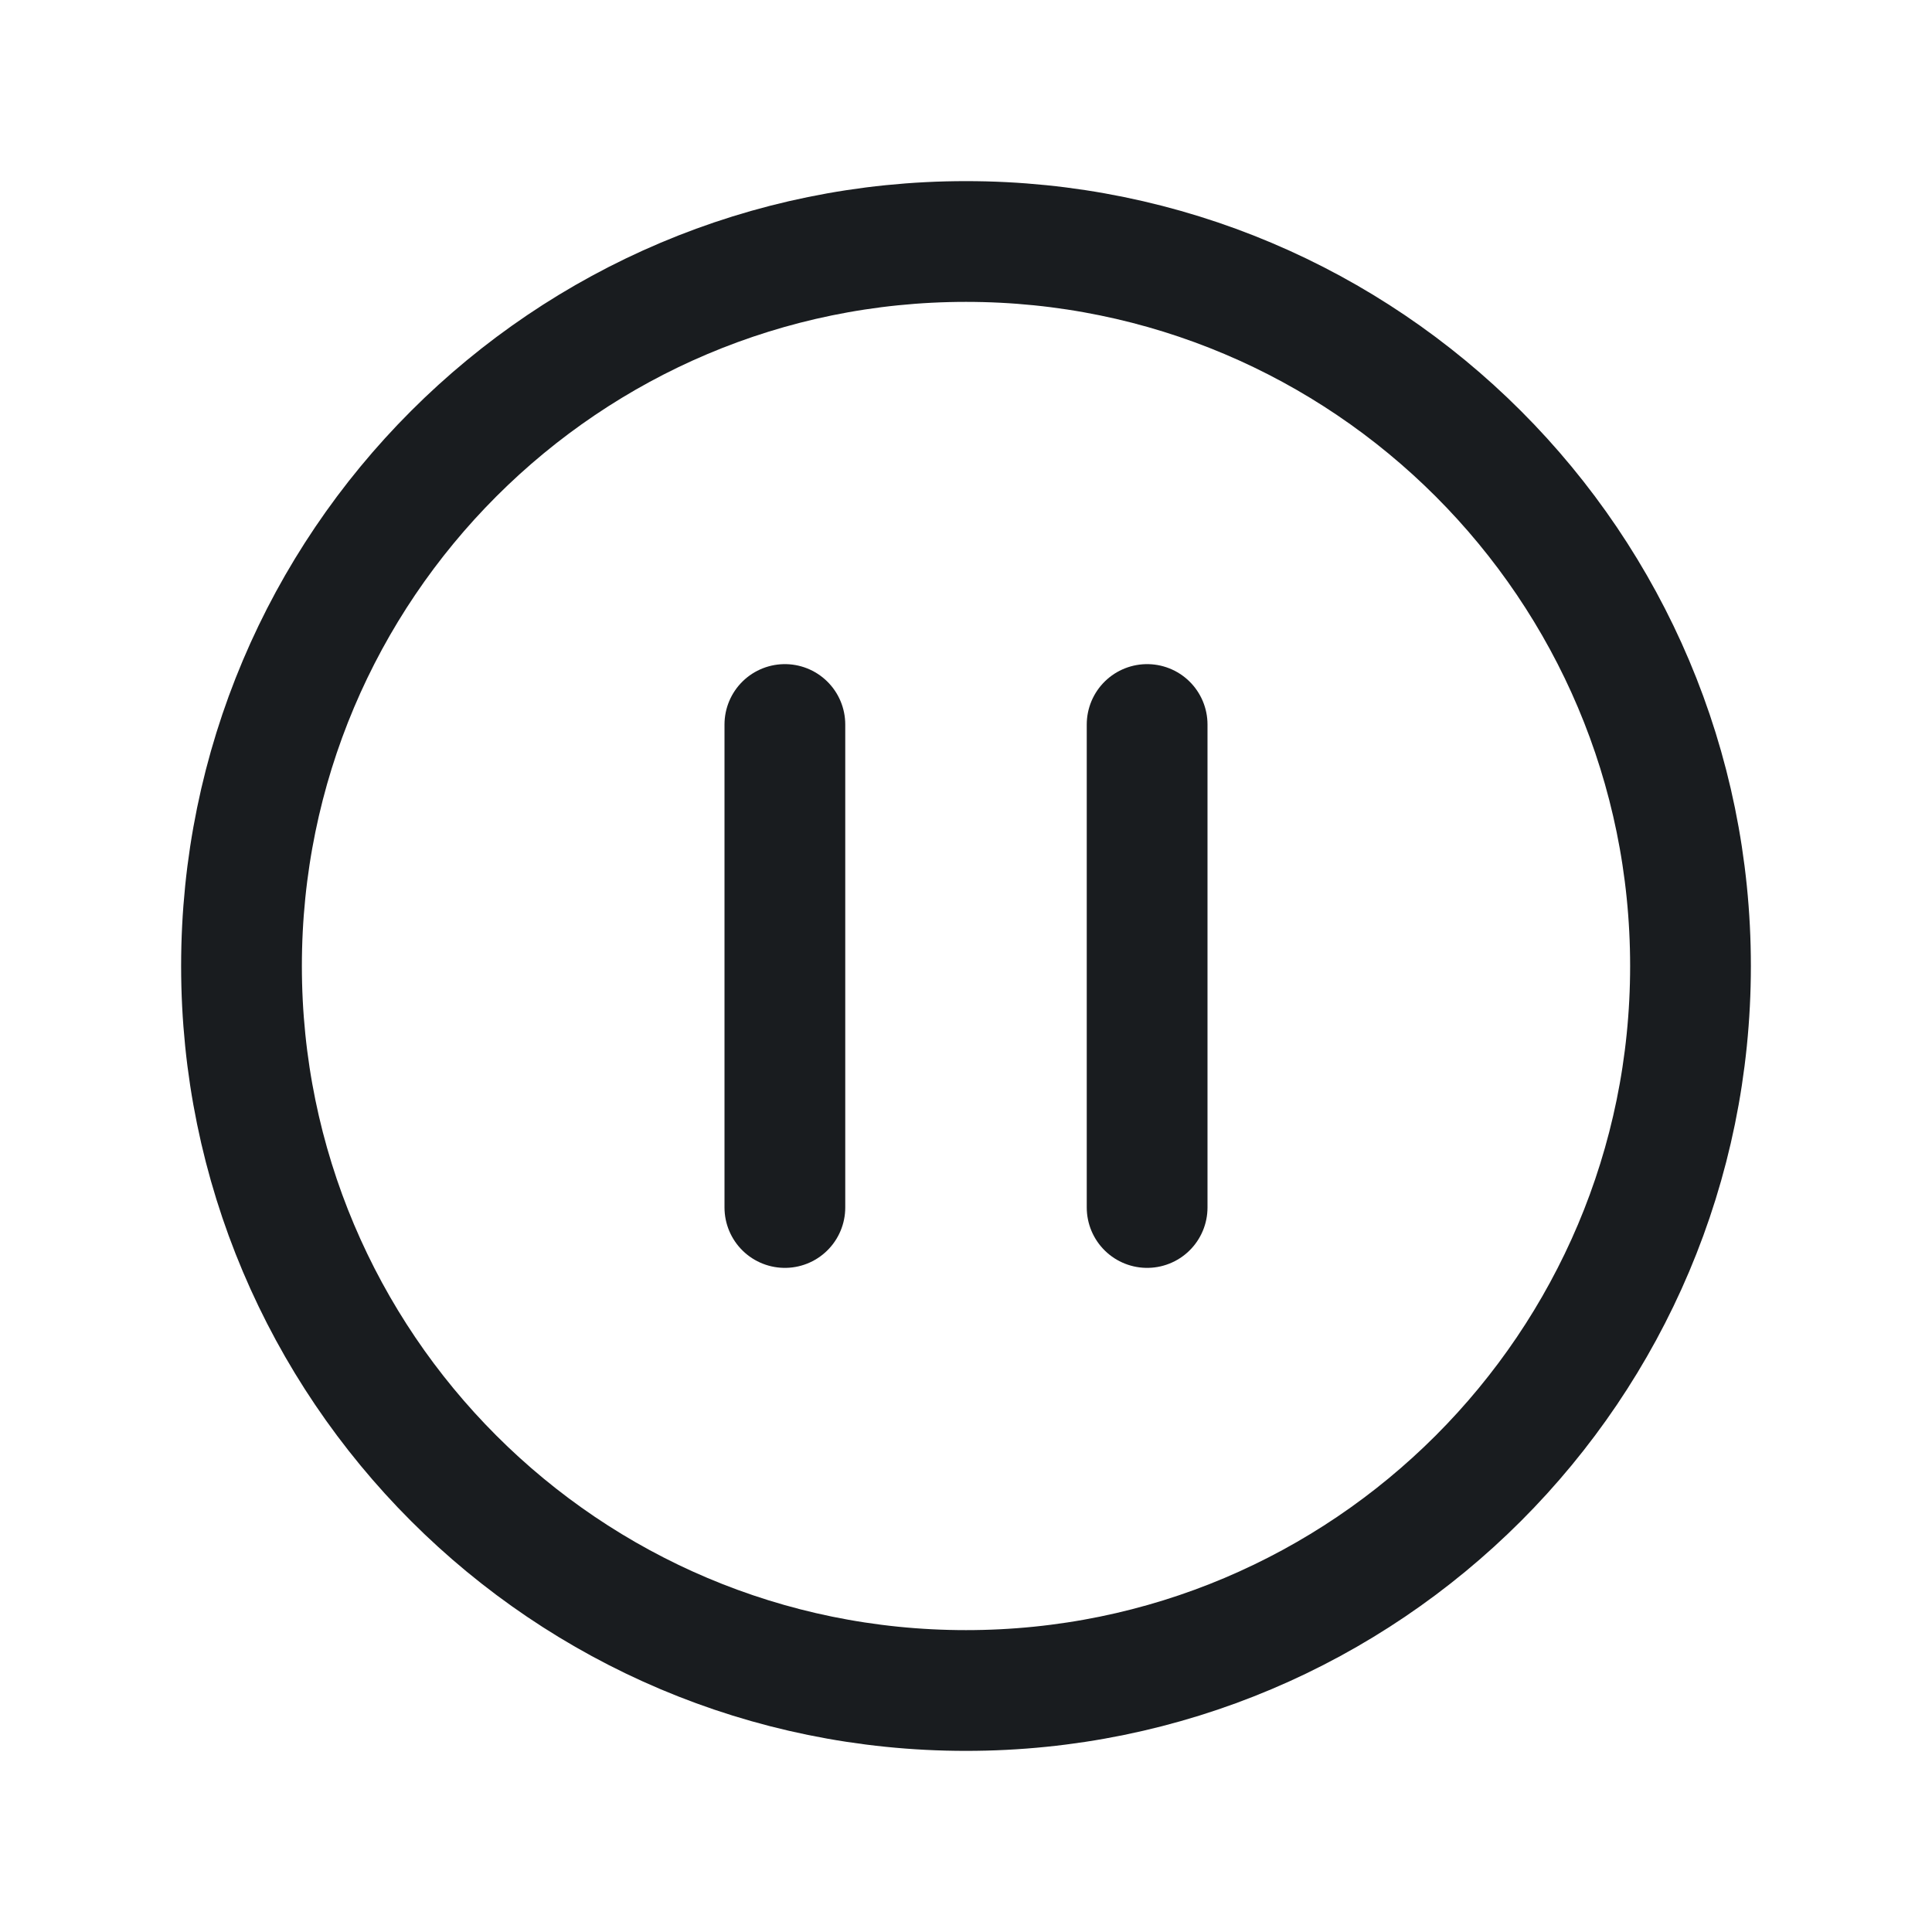 <svg width="24" height="24" viewBox="0 0 24 24" fill="none" xmlns="http://www.w3.org/2000/svg">
<path d="M12 21C16.971 21 21 16.971 21 12C21 7.029 16.971 3 12 3C7.029 3 3 7.029 3 12C3 16.971 7.029 21 12 21Z" stroke="#191C1F" stroke-width="1.5" stroke-miterlimit="10"/>
<path d="M9.75 9V15" stroke="#191C1F" stroke-width="1.5" stroke-linecap="round" stroke-linejoin="round"/>
<path d="M14.25 9V15" stroke="#191C1F" stroke-width="1.5" stroke-linecap="round" stroke-linejoin="round"/>
</svg>
